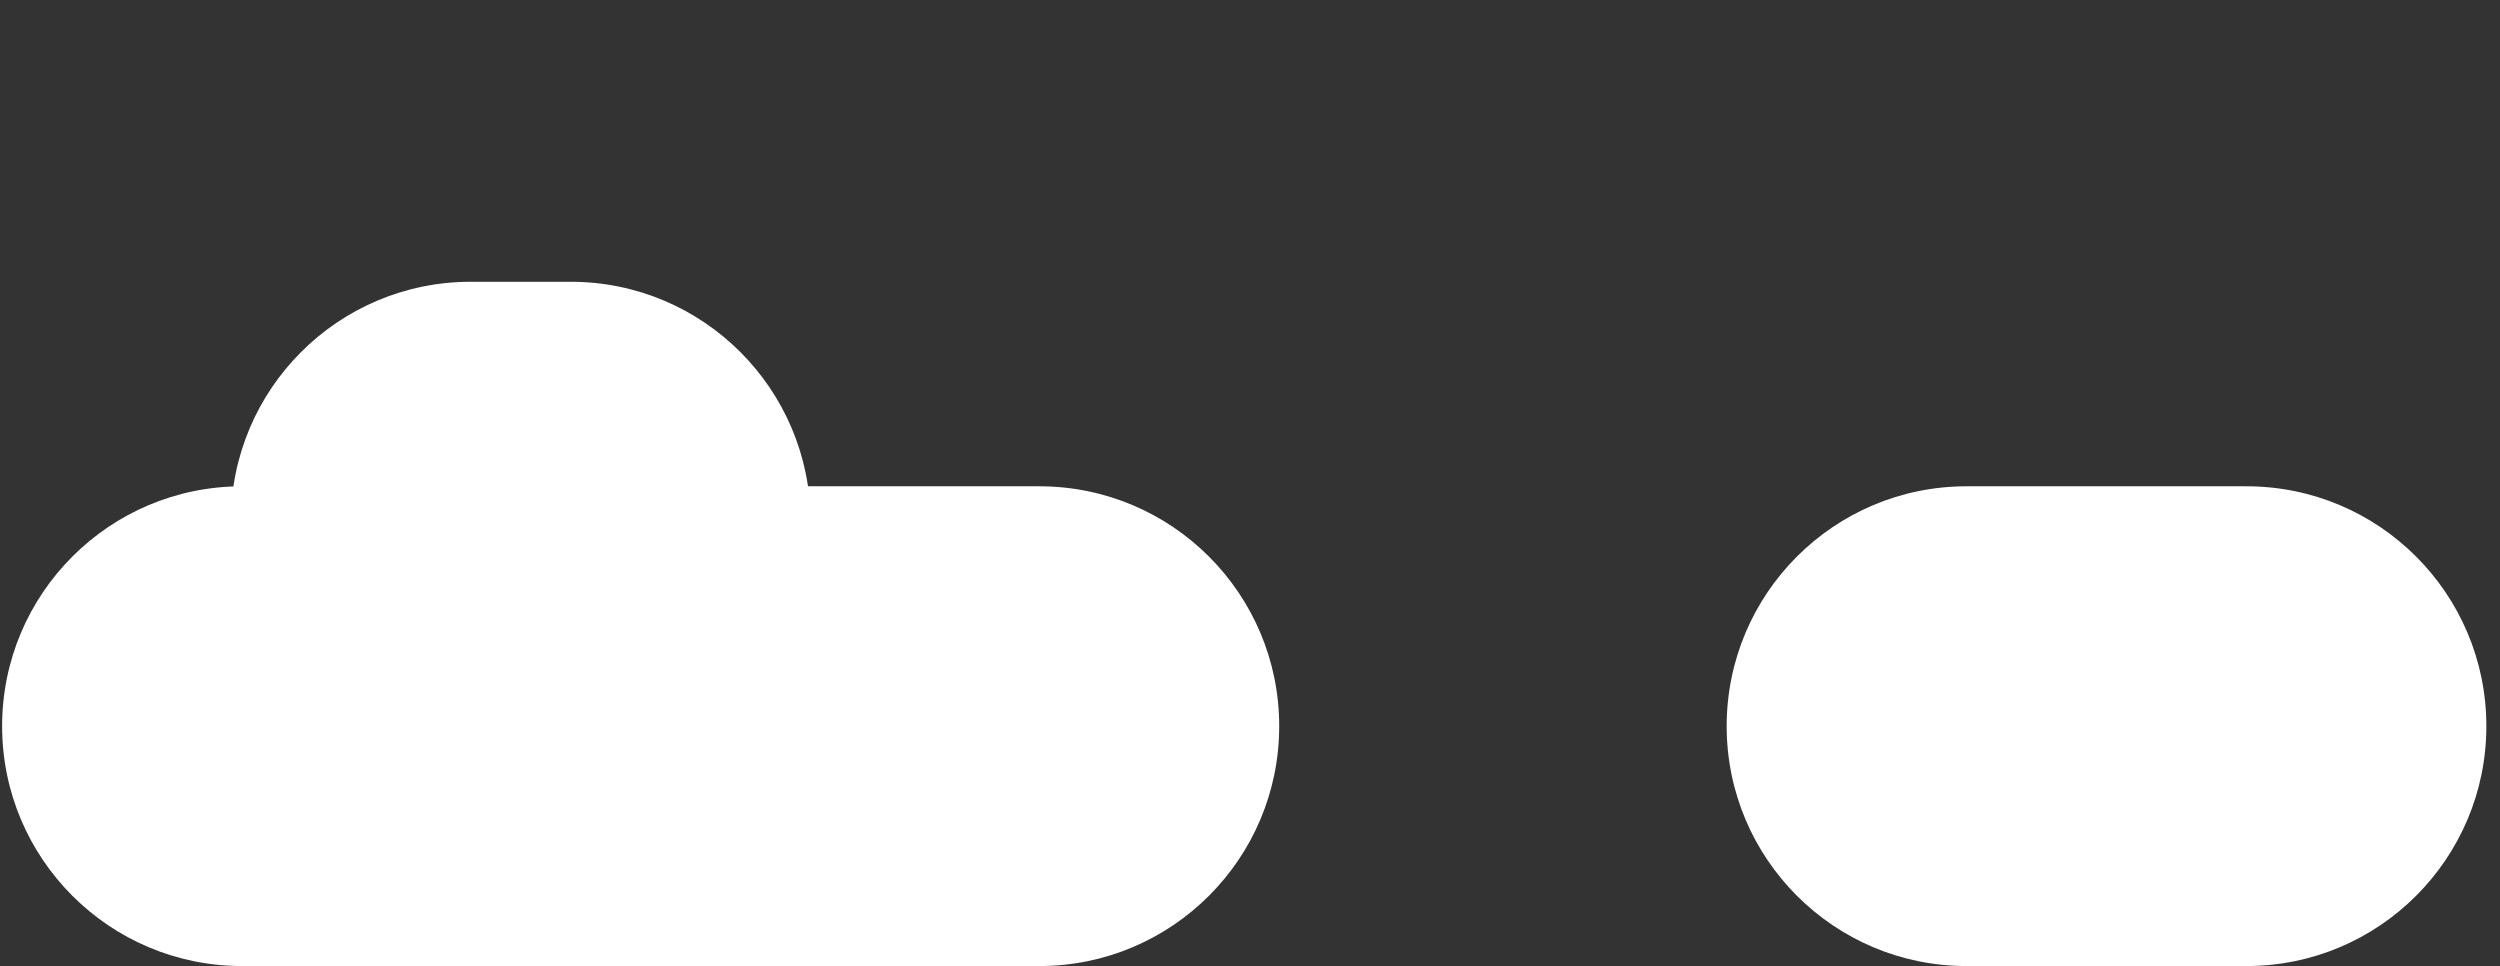 <?xml version="1.0" encoding="utf-8"?>
<!-- Generator: Adobe Illustrator 16.0.0, SVG Export Plug-In . SVG Version: 6.00 Build 0)  -->
<!DOCTYPE svg PUBLIC "-//W3C//DTD SVG 1.1//EN" "http://www.w3.org/Graphics/SVG/1.1/DTD/svg11.dtd">
<svg version="1.1" id="Layer_1" xmlns="http://www.w3.org/2000/svg" xmlns:xlink="http://www.w3.org/1999/xlink" x="0px" y="0px"
	 width="476px" height="183.935px" viewBox="0 0 476 183.935" enable-background="new 0 0 476 183.935" xml:space="preserve">
<rect x="0" y="0" width="476" height="183.935" fill="#333333" stroke="none"/>
<g>
	<path fill="#FFFFFF" d="M154.337,99.322c0,25.224-20.447,45.672-45.672,45.672H89.623c-25.223,0-45.671-20.448-45.671-45.672l0,0
		c0-25.224,20.448-45.672,45.671-45.672h19.042C133.89,53.65,154.337,74.099,154.337,99.322L154.337,99.322z"/>
	<path fill="#FFFFFF" d="M243.56,138.263c0,25.224-20.447,45.672-45.673,45.672H46.074c-25.223,0-45.671-20.448-45.671-45.672l0,0
		c0-25.224,20.448-45.672,45.671-45.672h151.813C223.112,92.591,243.56,113.039,243.56,138.263L243.56,138.263z"/>
	<path fill="#FFFFFF" d="M473.402,138.263c0,25.224-20.447,45.672-45.672,45.672h-53.301c-25.224,0-45.671-20.448-45.671-45.672l0,0
		c0-25.224,20.448-45.672,45.671-45.672h53.301C452.955,92.591,473.402,113.039,473.402,138.263L473.402,138.263z"/>
</g>
</svg>
